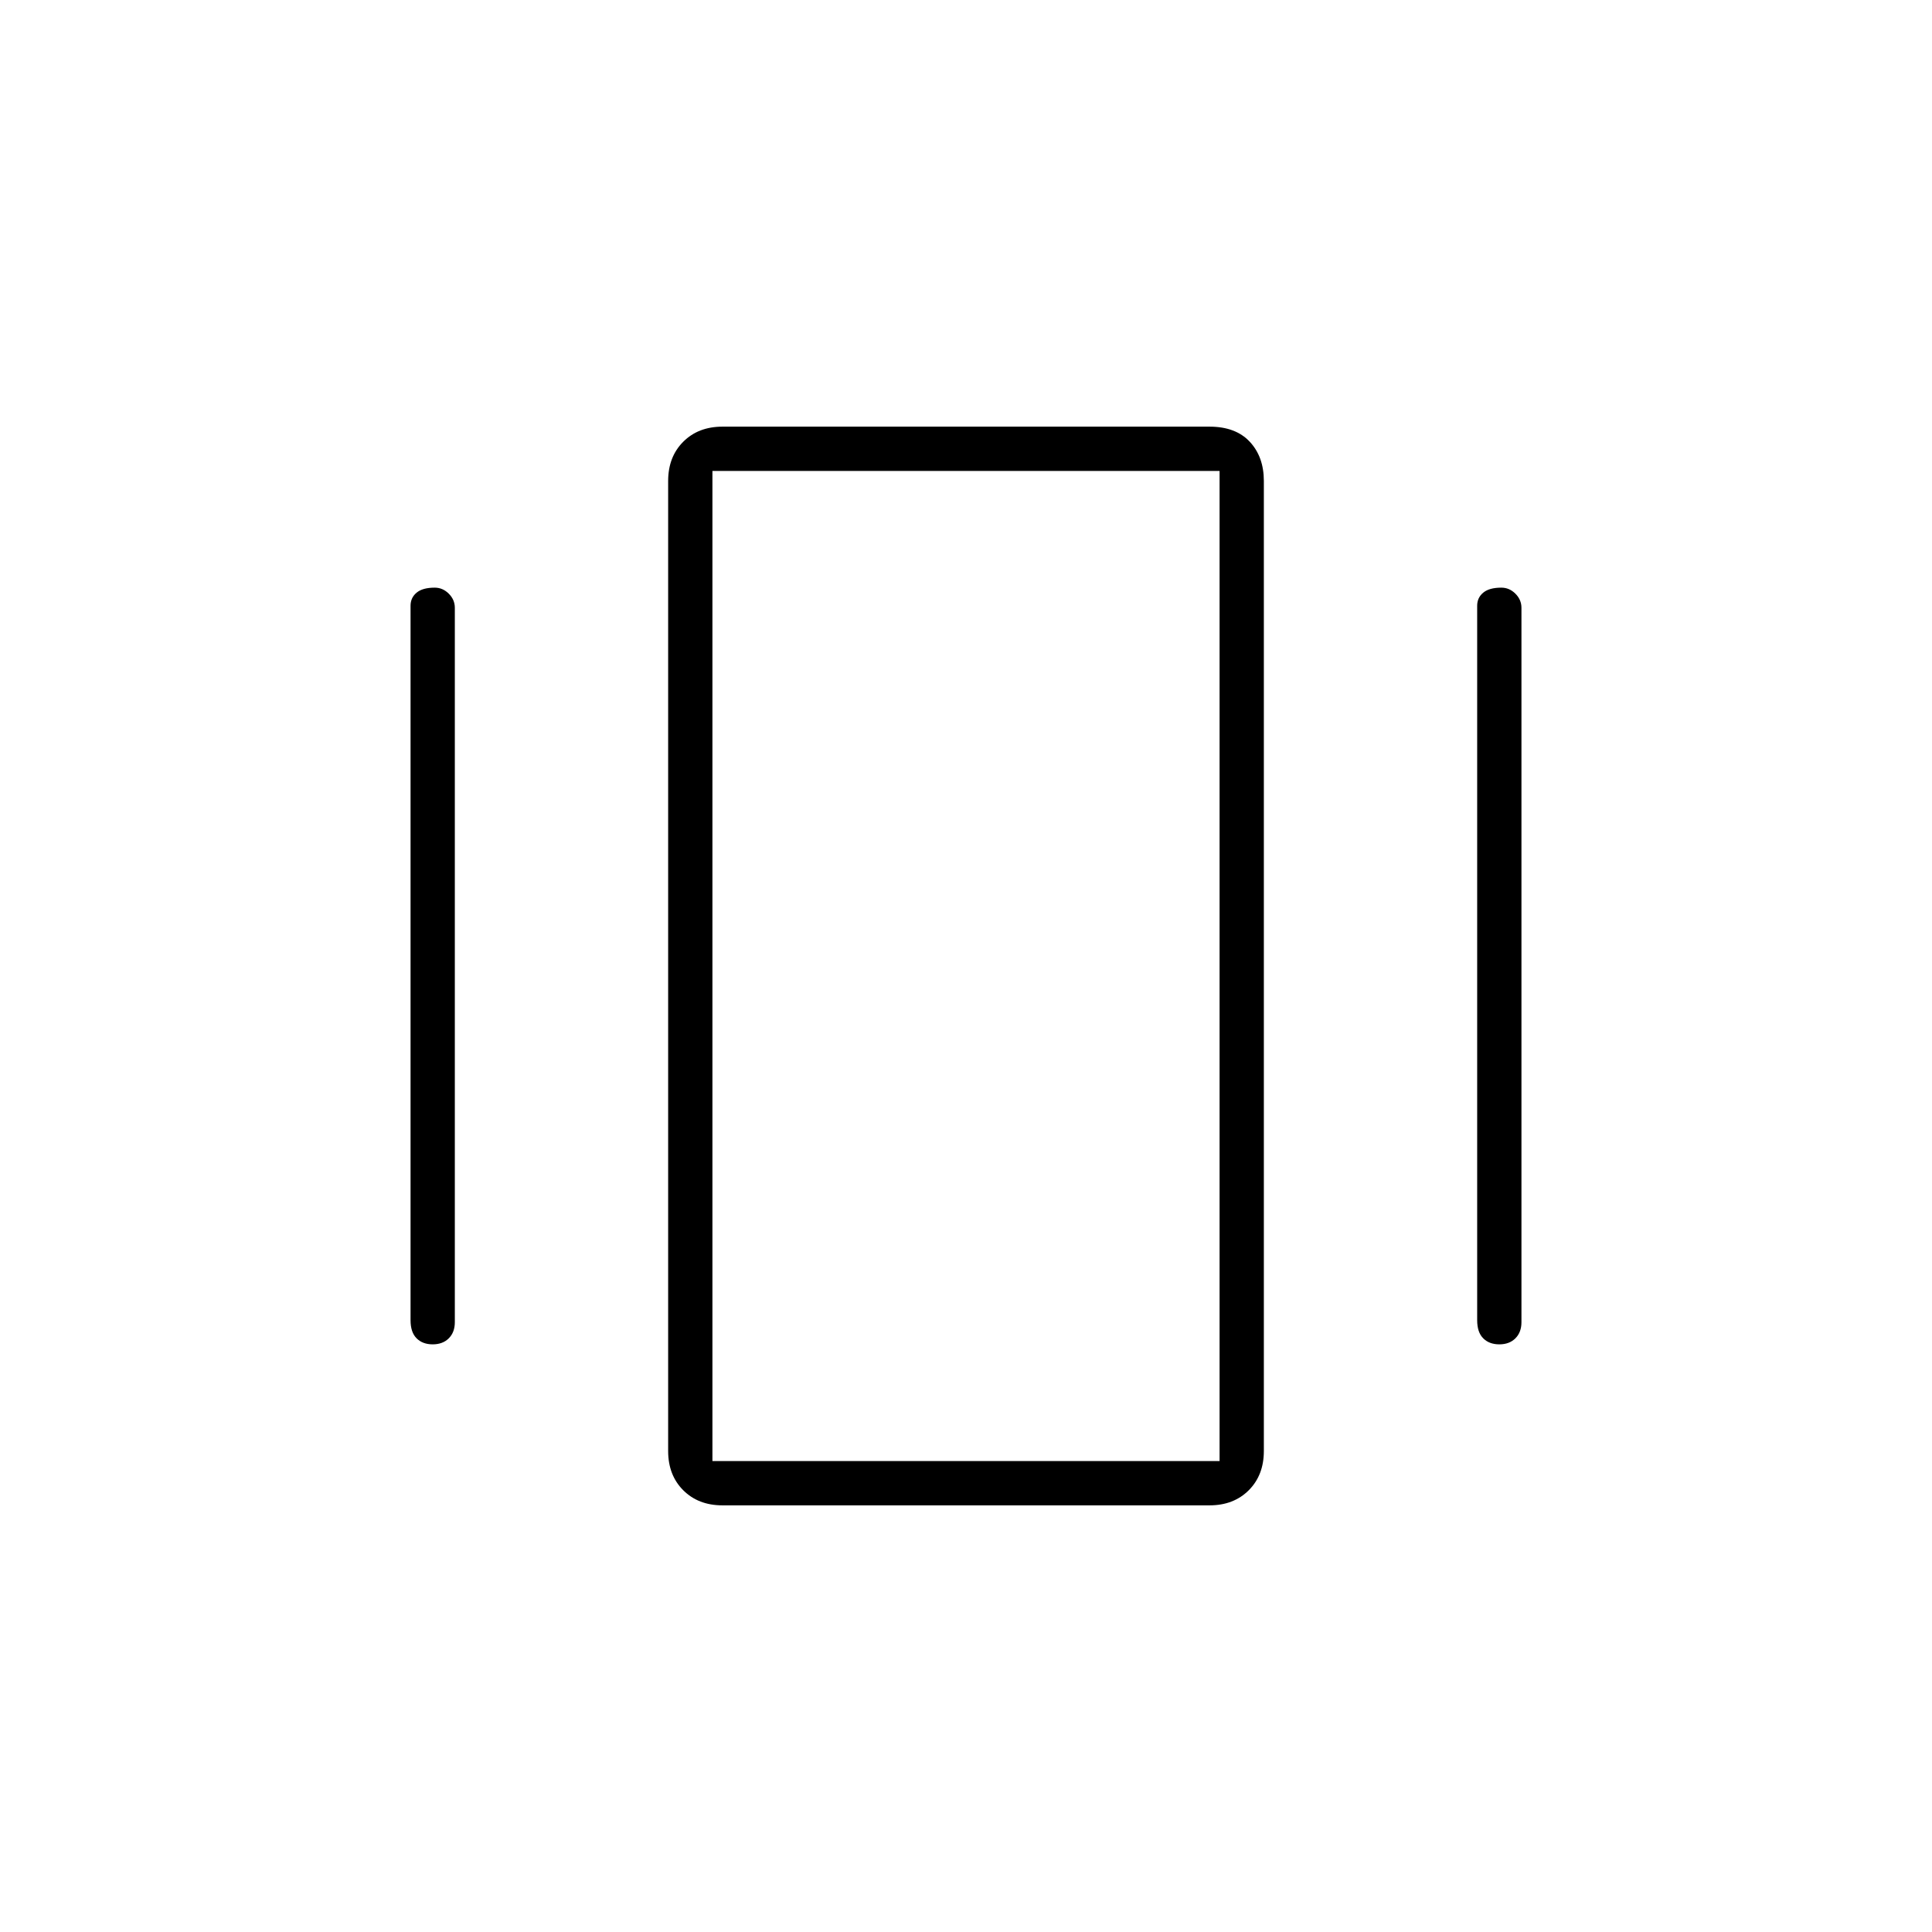 <svg xmlns="http://www.w3.org/2000/svg" height="48" width="48"><path d="M17.95 37.4Q17.35 37.4 16.975 37.025Q16.6 36.65 16.6 36.05V11.95Q16.6 11.35 16.975 10.975Q17.35 10.6 17.95 10.6H30.05Q30.7 10.6 31.05 10.975Q31.4 11.35 31.4 11.95V36.05Q31.4 36.65 31.025 37.025Q30.65 37.4 30.05 37.4ZM10.2 32.8V15.05Q10.2 14.85 10.35 14.725Q10.5 14.6 10.8 14.6Q11 14.6 11.15 14.75Q11.3 14.9 11.3 15.1V32.85Q11.3 33.1 11.15 33.25Q11 33.4 10.75 33.4Q10.5 33.4 10.35 33.25Q10.2 33.1 10.2 32.8ZM36.7 32.8V15.05Q36.7 14.85 36.85 14.725Q37 14.6 37.3 14.6Q37.5 14.6 37.65 14.75Q37.8 14.9 37.8 15.1V32.85Q37.8 33.1 37.65 33.25Q37.5 33.4 37.25 33.4Q37 33.4 36.85 33.25Q36.7 33.1 36.7 32.8ZM17.7 36.3H30.3V11.7H17.7ZM17.7 36.3V11.7V36.3Z"/></svg>